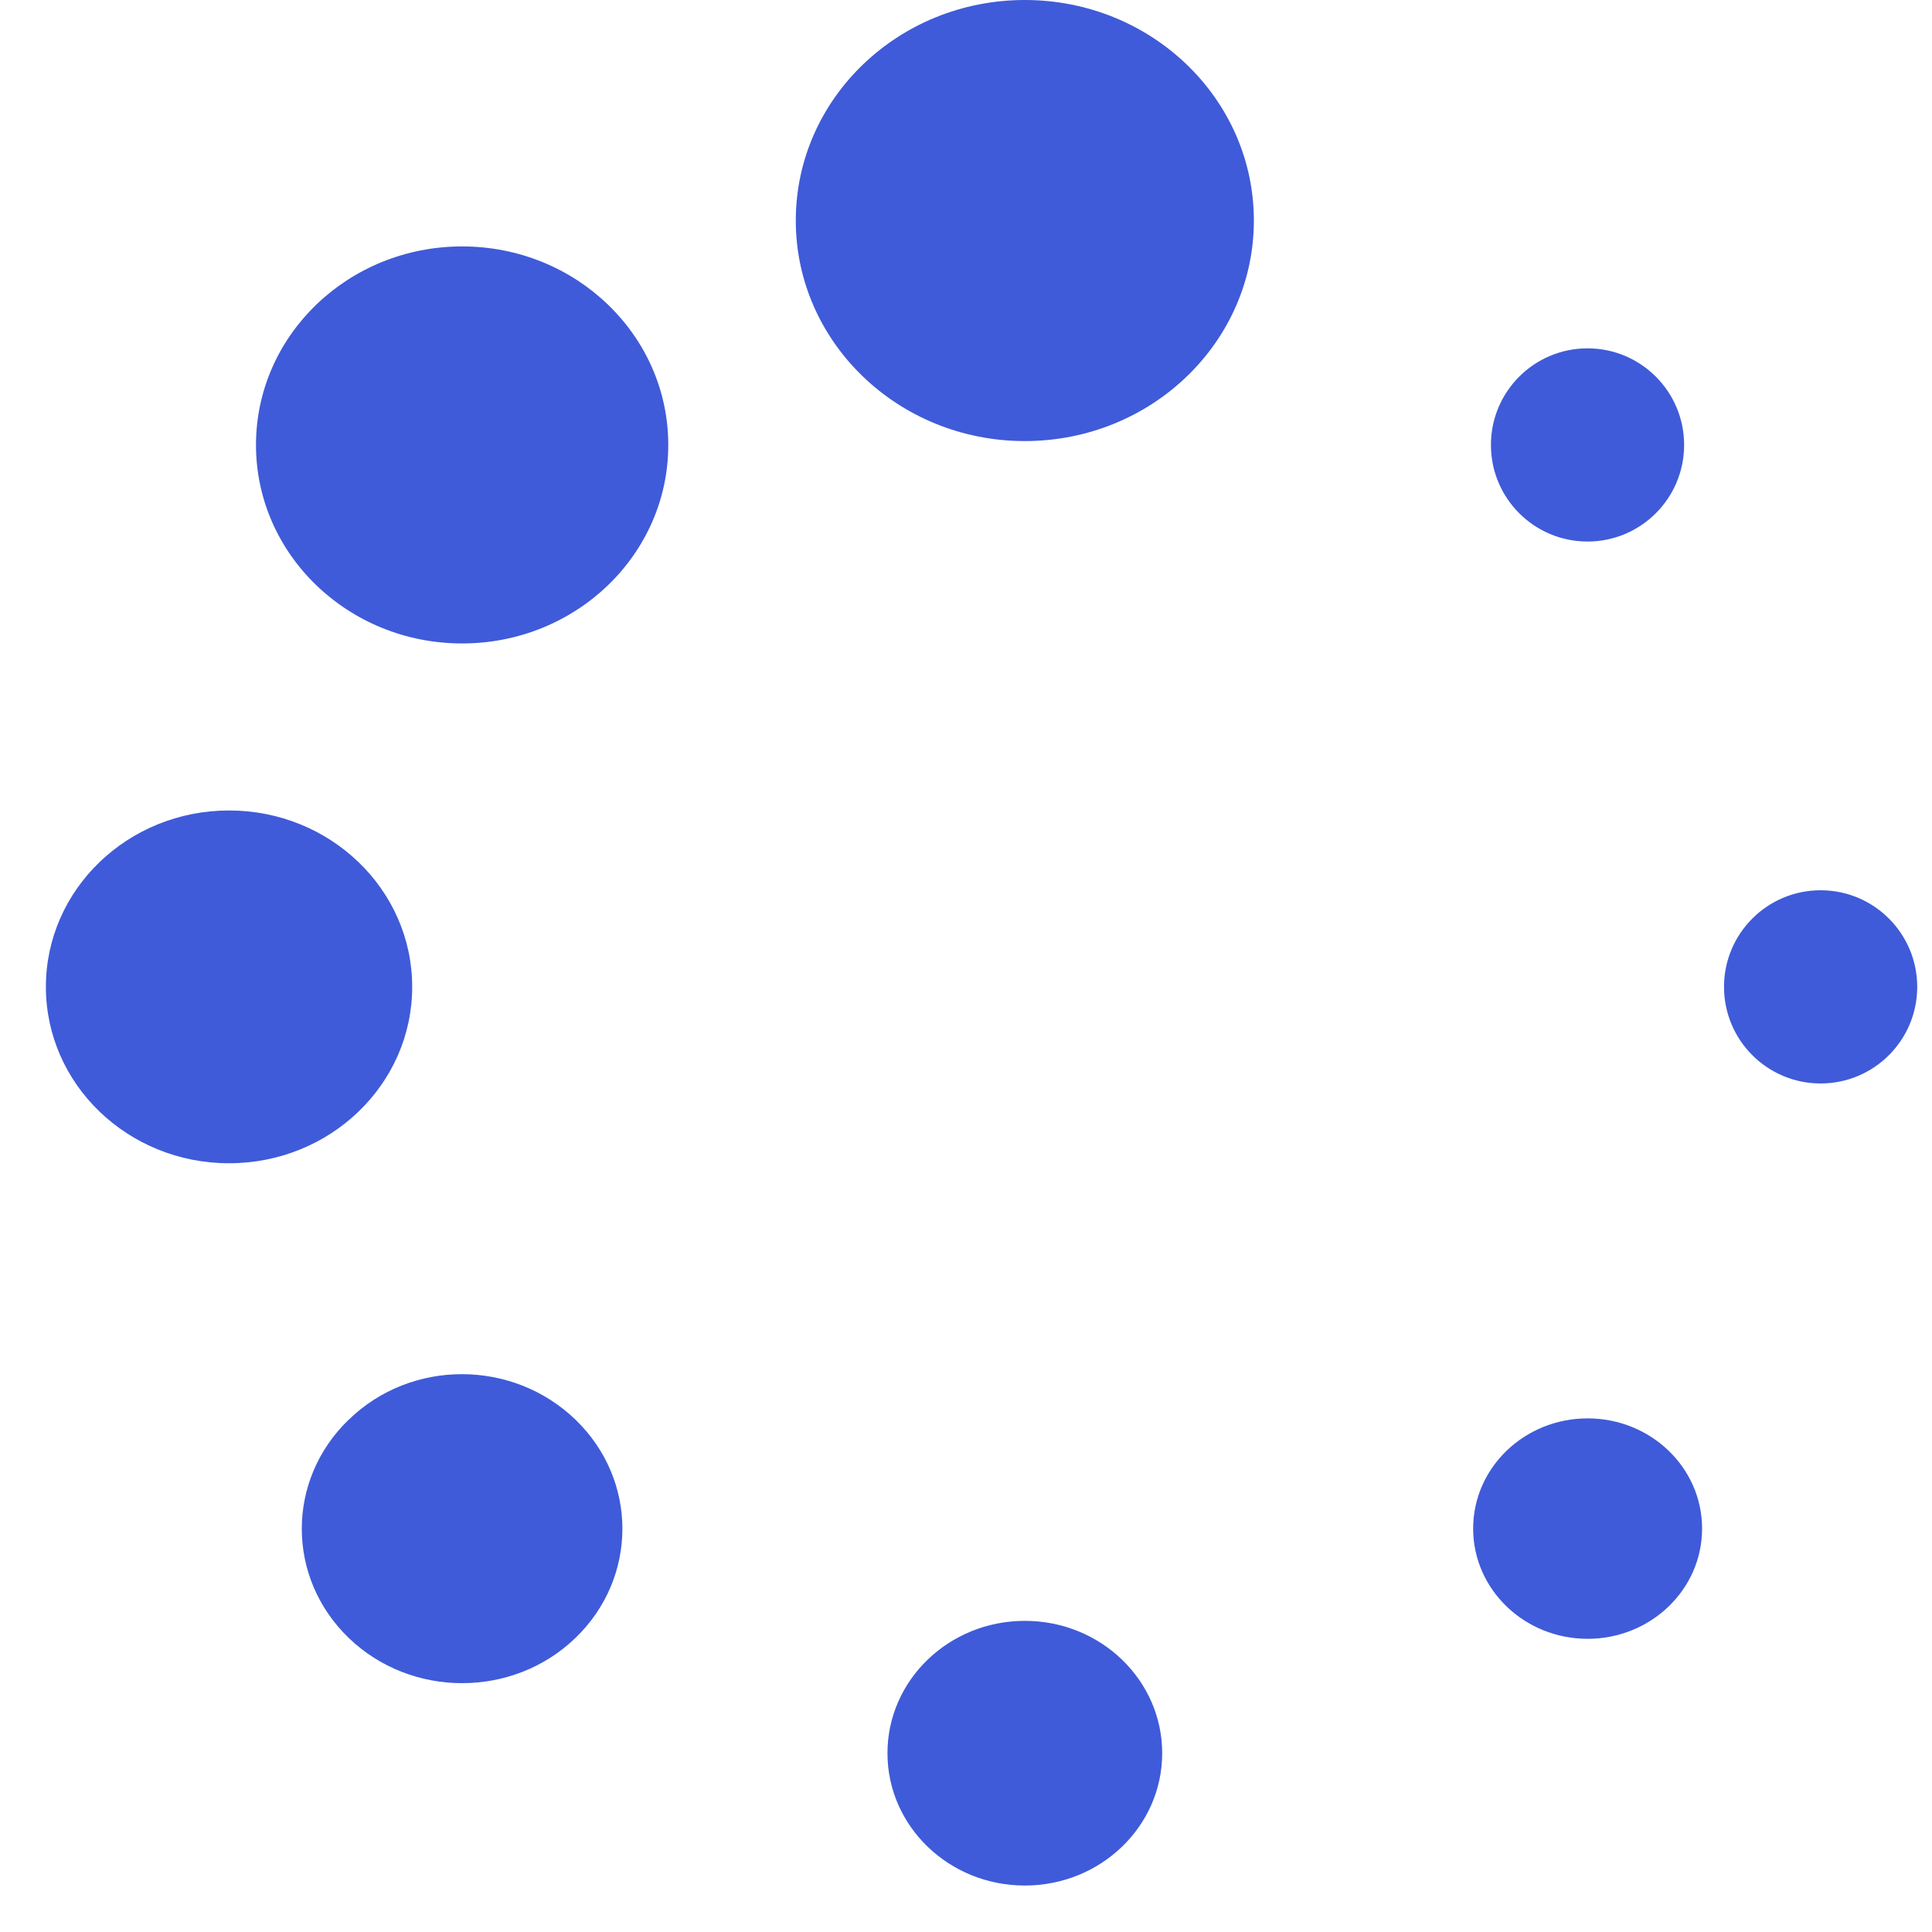 <svg xmlns="http://www.w3.org/2000/svg" width="20" height="20" viewBox="0 0 20 20">
    <g fill="none" fill-rule="evenodd">
        <g fill="#3F5BD9" fill-rule="nonzero">
            <g>
                <g>
                    <g>
                        <g>
                            <g transform="translate(-571 -562) translate(247 452) translate(40) translate(0 29) translate(17 81) translate(267)">
                                <ellipse cx="10.609" cy="2.283" rx="2.371" ry="2.283"/>
                                <ellipse cx="10.609" cy="18.149" rx="1.422" ry="1.37"/>
                                <ellipse cx="4.784" cy="4.606" rx="2.134" ry="2.055"/>
                                <ellipse cx="16.435" cy="15.824" rx="1.185" ry="1.141"/>
                                <ellipse cx="2.371" cy="10.216" rx="1.896" ry="1.826"/>
                                <circle cx="18.847" cy="10.216" r="1"/>
                                <path d="M3.61 14.696c-.648.625-.648 1.635 0 2.26.648.624 1.7.624 2.347 0 .648-.625.648-1.635 0-2.26-.648-.625-1.698-.63-2.346 0z"/>
                                <circle cx="16.434" cy="4.606" r="1"/>
                            </g>
                        </g>
                    </g>
                </g>
            </g>
        </g>
    </g>
</svg>
